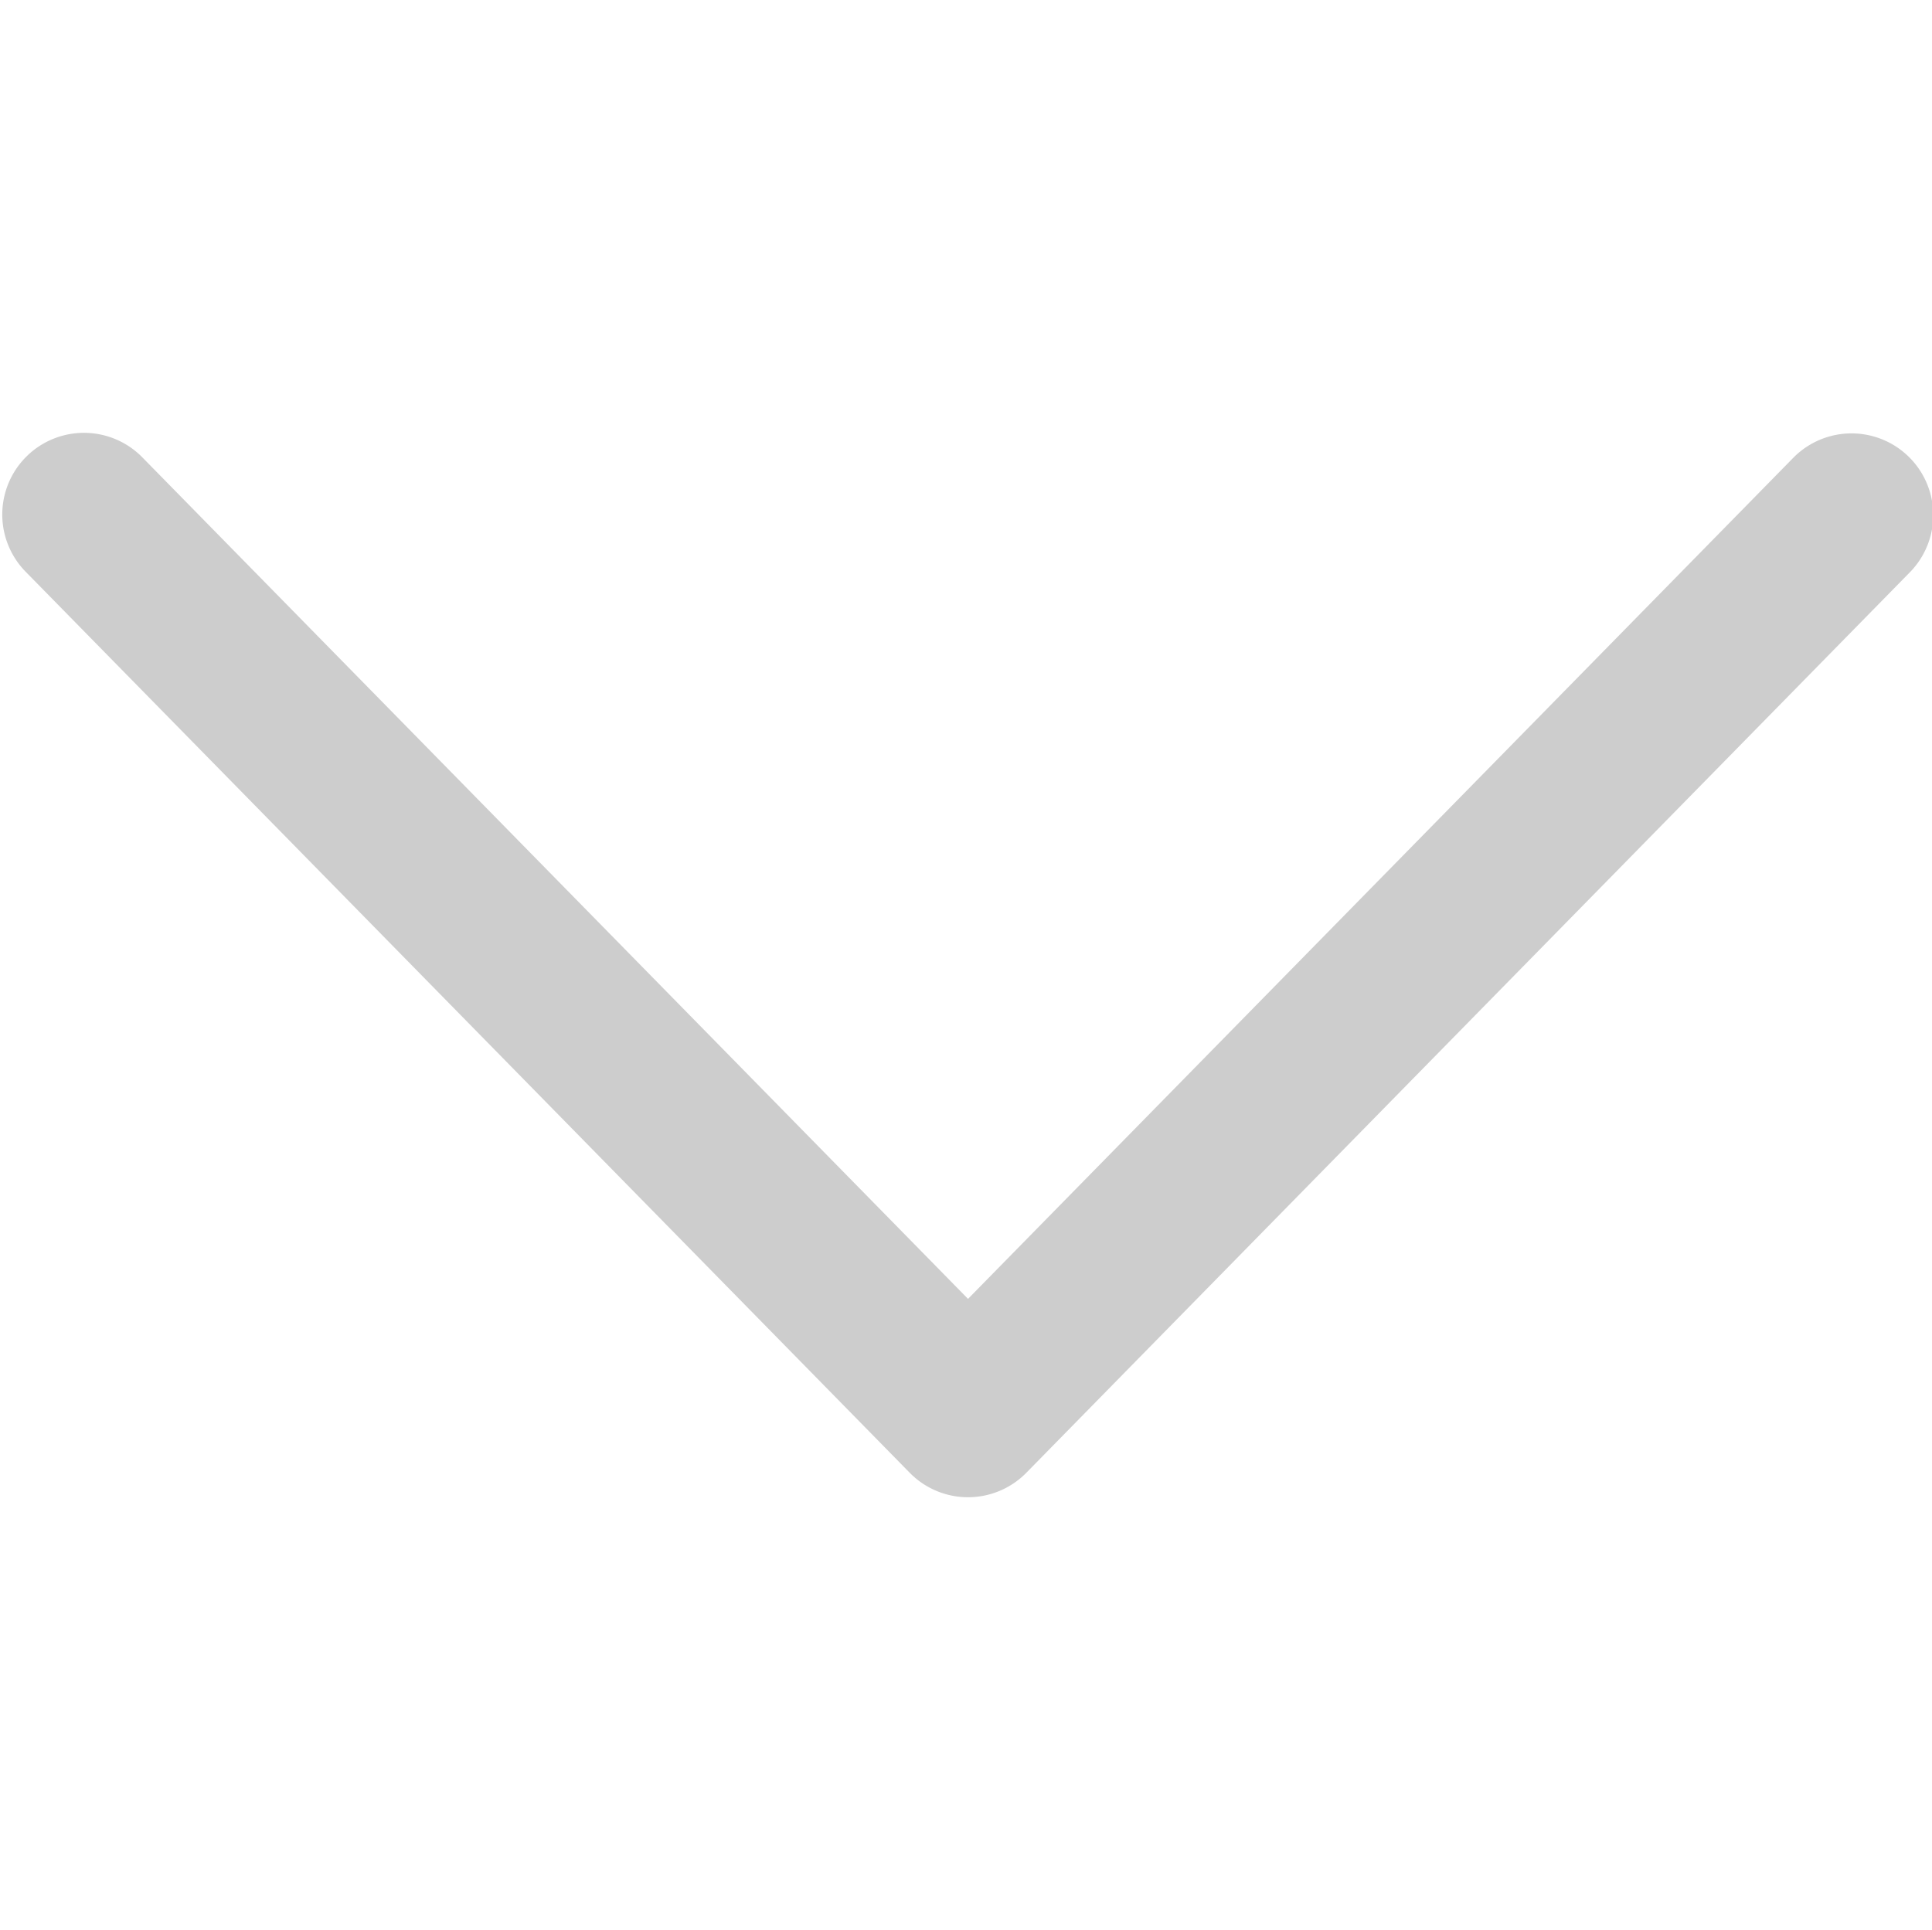 <?xml version="1.0" standalone="no"?><!DOCTYPE svg PUBLIC "-//W3C//DTD SVG 1.1//EN" "http://www.w3.org/Graphics/SVG/1.1/DTD/svg11.dtd"><svg t="1569381237727" class="icon" viewBox="0 0 1025 1024" version="1.1" xmlns="http://www.w3.org/2000/svg" p-id="3299" xmlns:xlink="http://www.w3.org/1999/xlink" width="200.195" height="200"><defs><style type="text/css"></style></defs><path d="M513.575 794.527a43.328 43.328 0 0 1-30.945-12.998L13.605 303.4a43.35 43.35 0 0 1 61.897-60.712L513.575 689.266l438.081-446.585a43.35 43.35 0 0 1 61.889 60.712L544.52 781.529a43.357 43.357 0 0 1-30.945 12.998z" fill="#cdcdcd" p-id="3300"></path></svg>